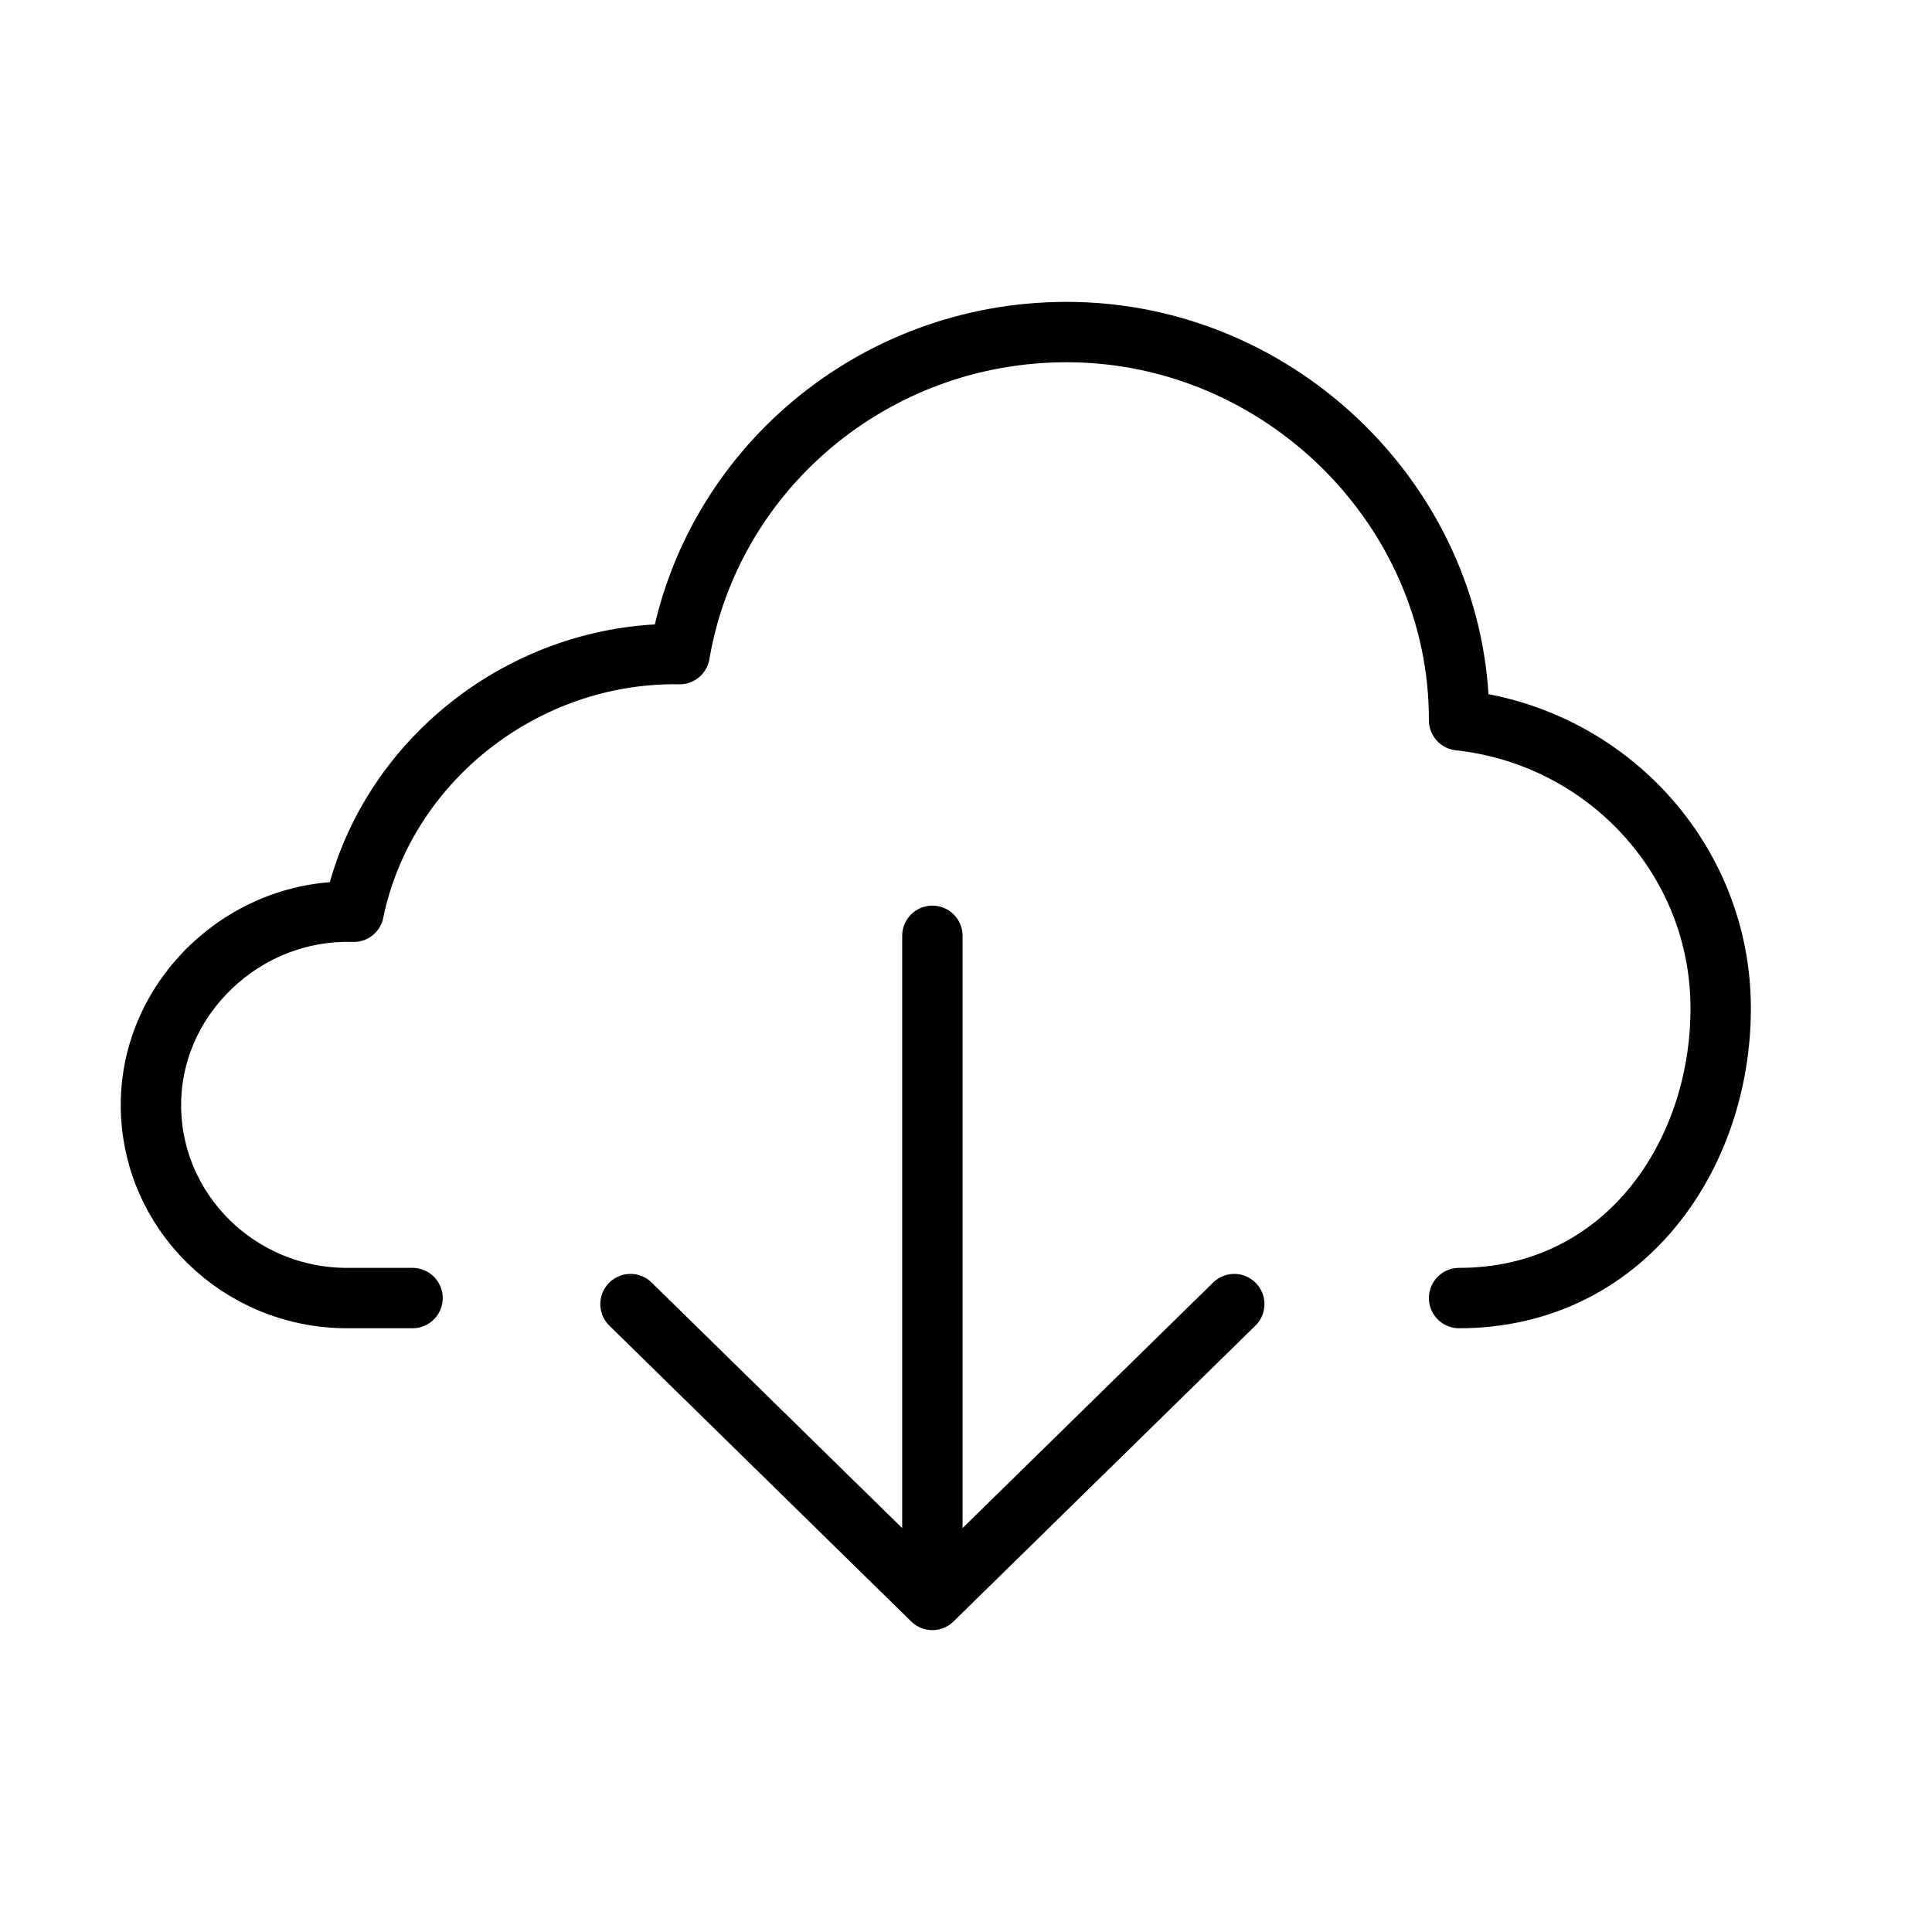 <svg xmlns="http://www.w3.org/2000/svg" fill="none" viewBox="0 0 32 32" width="1em" height="1em"><path stroke="currentColor" stroke-linecap="round" stroke-linejoin="round" d="M15.443 15.5v10m5-3.9-5 4.9-5-4.9m13.724-.1c2.708 0 4.333-2.33 4.333-4.8s-1.896-4.505-4.333-4.77c.008-3.5-2.94-6.43-6.5-6.43-3.221 0-5.895 2.307-6.41 5.334-2.575-.041-4.887 1.78-5.399 4.268C4.048 15.043 2.5 16.515 2.5 18.3c0 1.767 1.455 3.2 3.25 3.2h1.083"/></svg>
